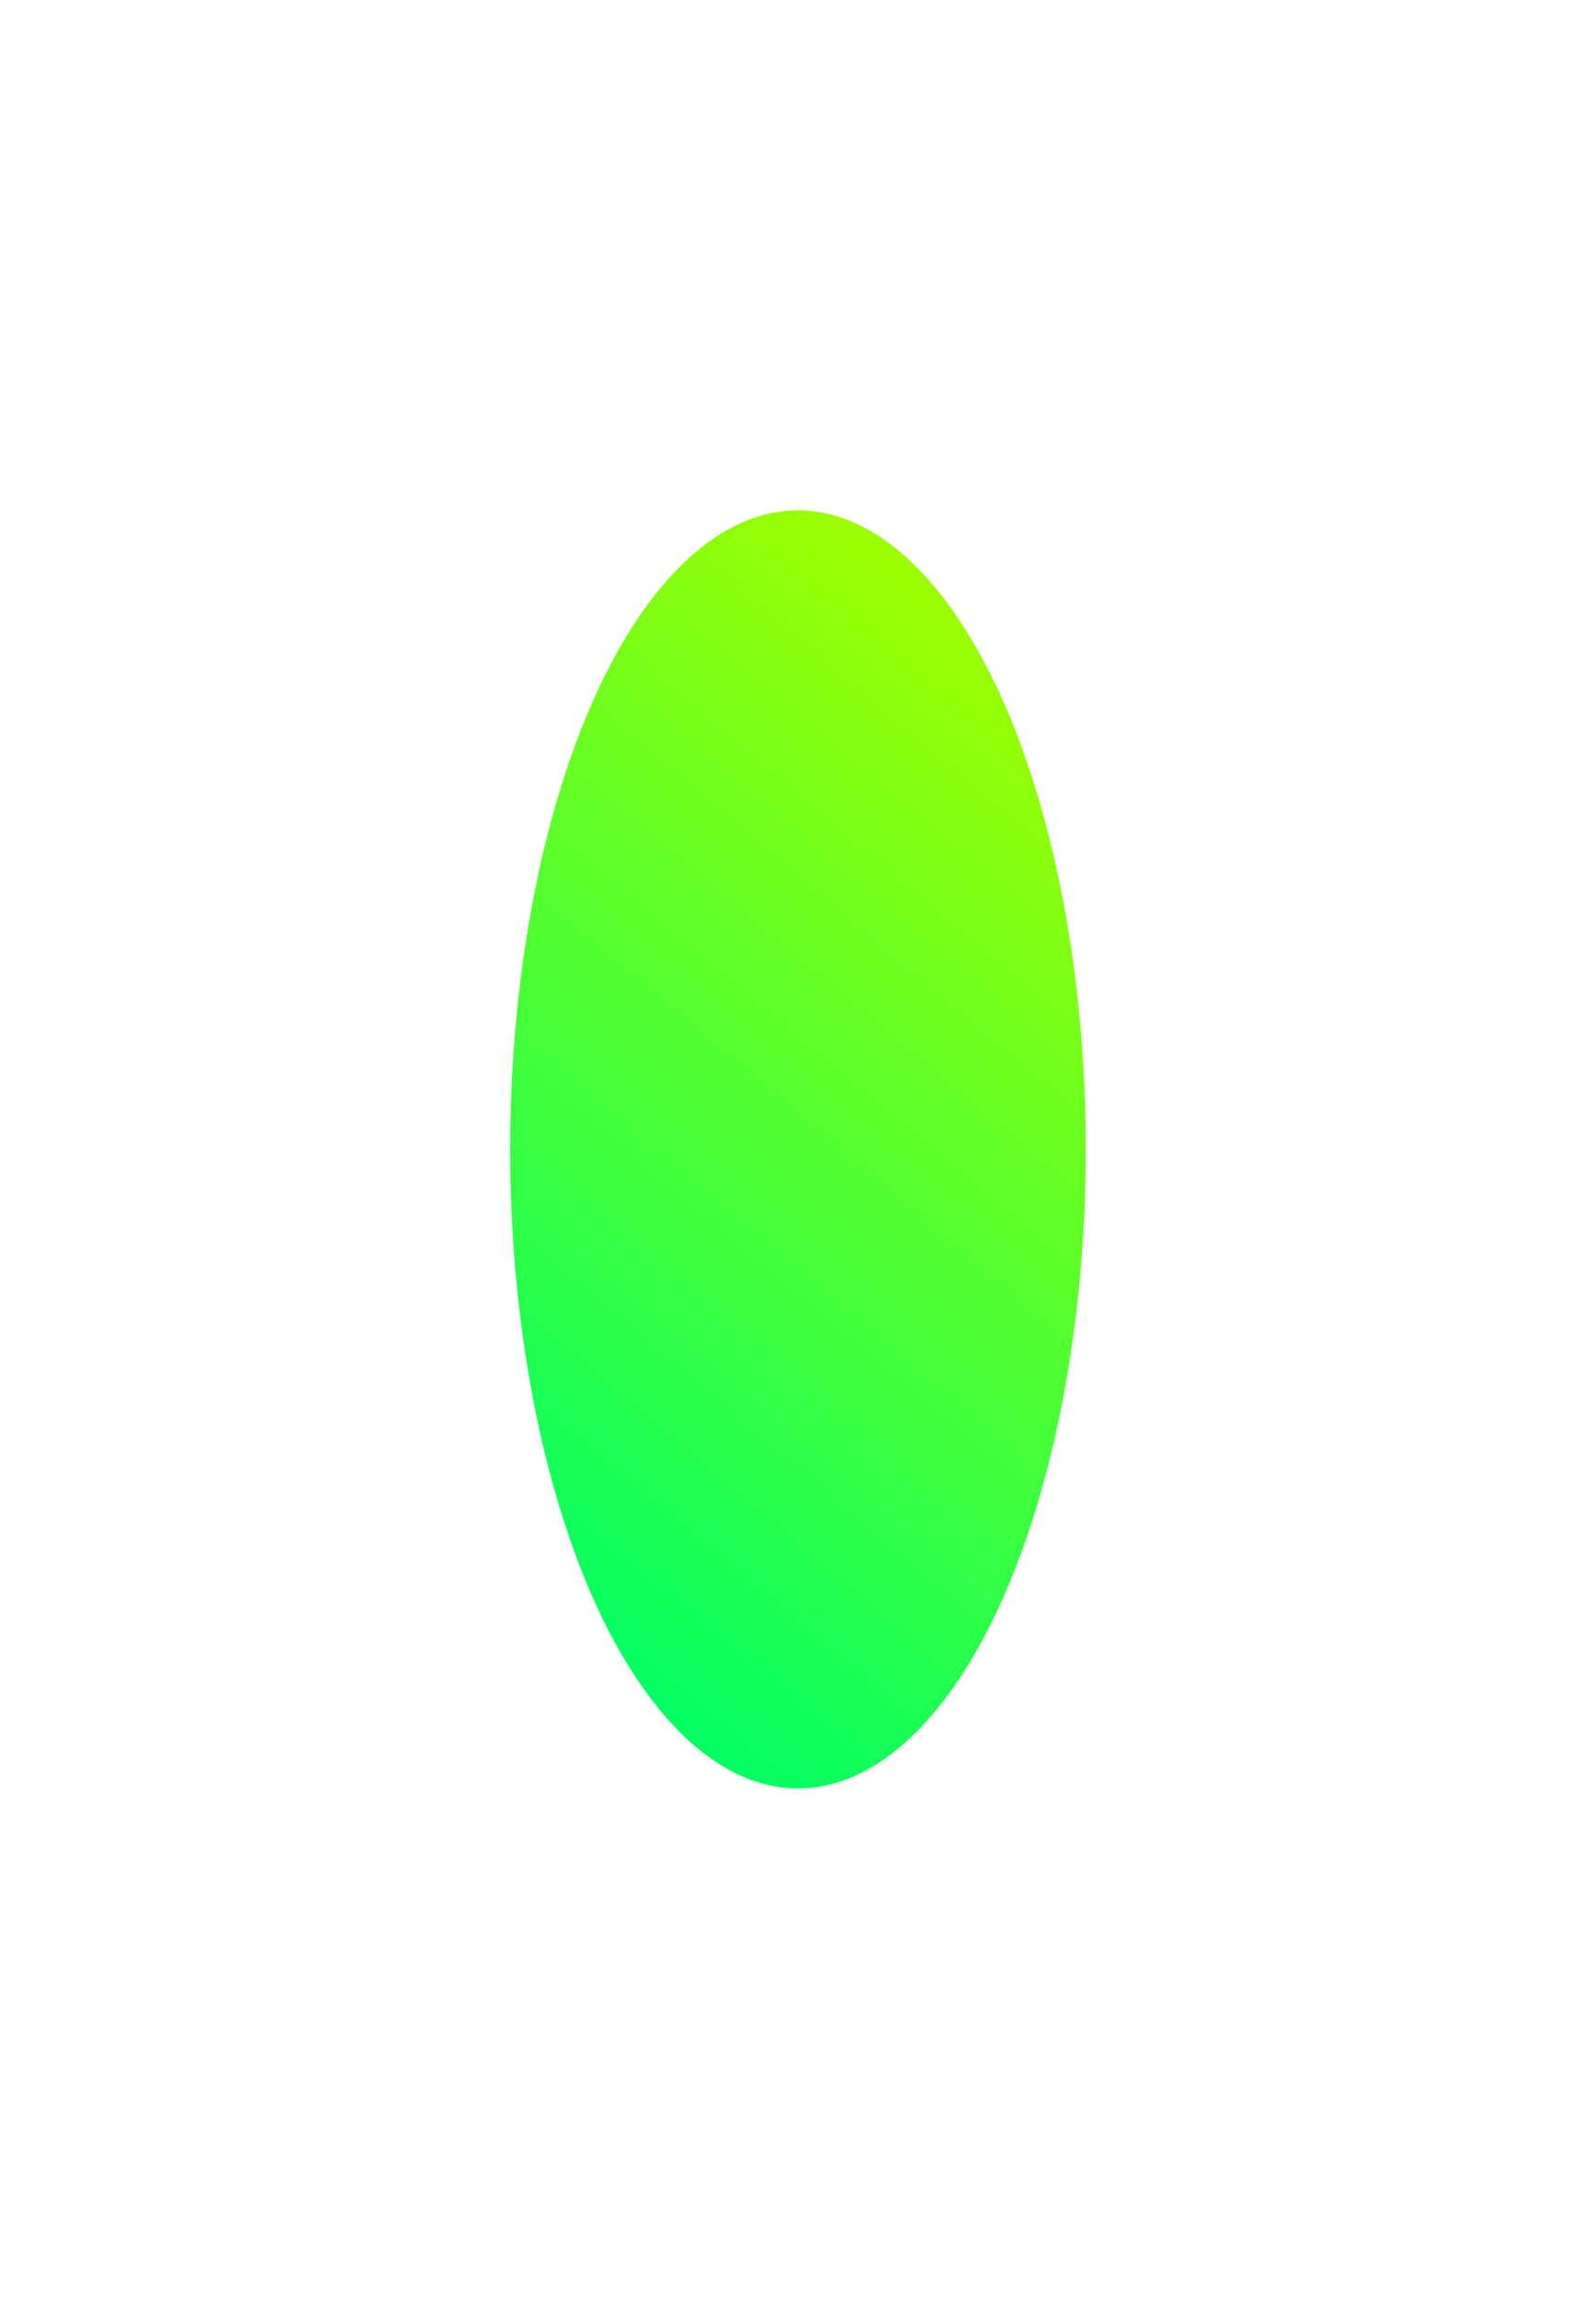 <svg width="5265" height="7581" viewBox="0 0 5265 7581" fill="none" xmlns="http://www.w3.org/2000/svg">
<g filter="url(#filter0_f_95_5)">
<ellipse cx="2632.5" cy="3790.5" rx="949.5" ry="2107.5" fill="url(#paint0_linear_95_5)"/>
</g>
<defs>
<filter id="filter0_f_95_5" x="0.8" y="0.8" width="5263.4" height="7579.4" filterUnits="userSpaceOnUse" color-interpolation-filters="sRGB">
<feFlood flood-opacity="0" result="BackgroundImageFix"/>
<feBlend mode="normal" in="SourceGraphic" in2="BackgroundImageFix" result="shape"/>
<feGaussianBlur stdDeviation="841.1" result="effect1_foregroundBlur_95_5"/>
</filter>
<linearGradient id="paint0_linear_95_5" x1="2146.13" y1="5747.56" x2="4431.06" y2="3030.72" gradientUnits="userSpaceOnUse">
<stop stop-color="#D9D9D9"/>
<stop offset="0" stop-color="#00FF66"/>
<stop offset="1" stop-color="#9EFF00"/>
</linearGradient>
</defs>
</svg>
